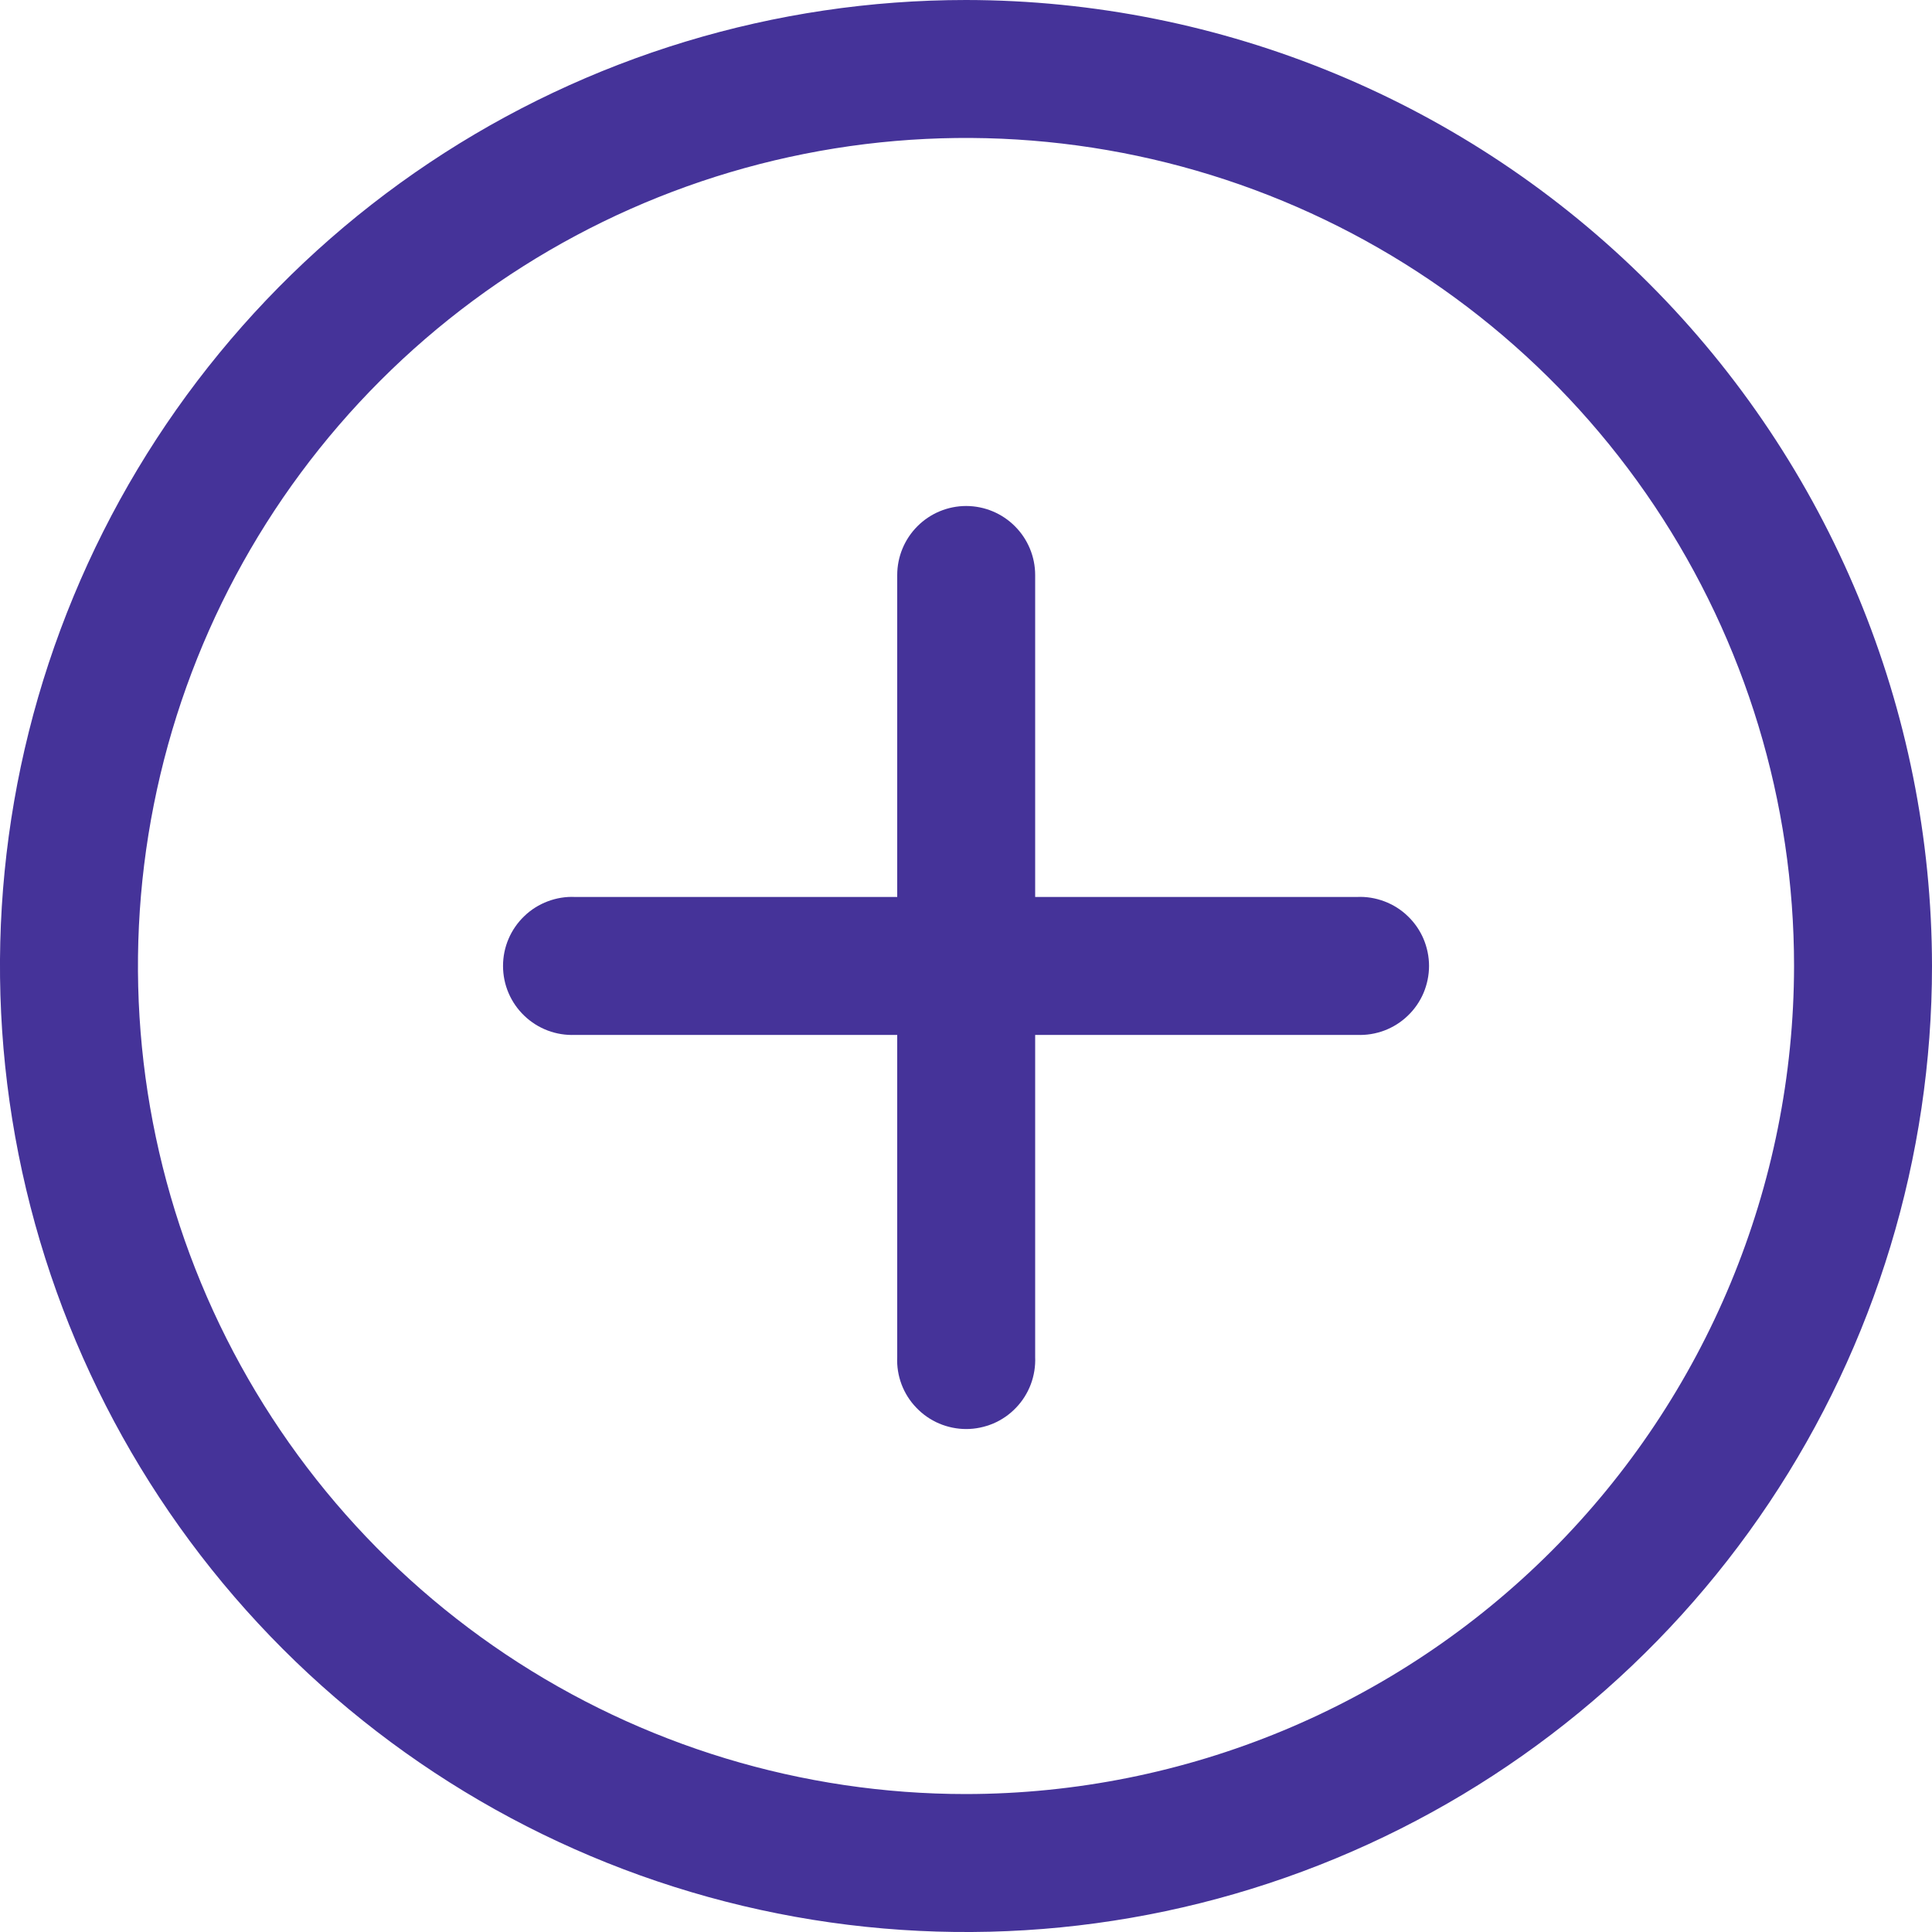 <svg width="30" height="30" viewBox="0 0 30 30" fill="white" xmlns="http://www.w3.org/2000/svg">
<path d="M15 0C12.033 0 9.133 0.88 6.666 2.528C4.2 4.176 2.277 6.519 1.142 9.26C0.006 12.001 -0.291 15.017 0.288 17.926C0.867 20.836 2.296 23.509 4.393 25.607C6.491 27.704 9.164 29.133 12.074 29.712C14.983 30.291 17.999 29.994 20.74 28.858C23.481 27.723 25.824 25.8 27.472 23.334C29.12 20.867 30 17.967 30 15C29.996 11.023 28.414 7.21 25.602 4.398C22.79 1.586 18.977 0.004 15 0ZM15 27.858C12.457 27.858 9.971 27.104 7.856 25.691C5.742 24.278 4.094 22.27 3.121 19.921C2.148 17.571 1.893 14.986 2.389 12.492C2.885 9.997 4.11 7.706 5.908 5.908C7.706 4.11 9.997 2.885 12.492 2.389C14.986 1.893 17.571 2.148 19.921 3.121C22.27 4.094 24.278 5.742 25.691 7.856C27.104 9.971 27.858 12.457 27.858 15C27.854 18.409 26.498 21.677 24.088 24.088C21.677 26.498 18.409 27.854 15 27.858Z" fill="#453399"/>
<path d="M15.004 7.857C14.719 7.857 14.447 7.97 14.246 8.171C14.045 8.372 13.932 8.645 13.932 8.929V21.071C13.925 21.216 13.948 21.36 13.999 21.496C14.05 21.631 14.128 21.755 14.229 21.859C14.329 21.964 14.449 22.047 14.582 22.104C14.715 22.16 14.858 22.19 15.003 22.19C15.147 22.19 15.29 22.16 15.424 22.104C15.557 22.047 15.677 21.964 15.777 21.859C15.877 21.755 15.955 21.631 16.006 21.496C16.057 21.36 16.08 21.216 16.074 21.071V8.929C16.074 8.645 15.961 8.373 15.76 8.172C15.56 7.971 15.288 7.858 15.004 7.857Z" fill="#453399"/>
<path d="M21.071 13.928H8.929C8.785 13.921 8.64 13.945 8.505 13.996C8.37 14.047 8.246 14.124 8.142 14.225C8.037 14.325 7.954 14.445 7.897 14.578C7.84 14.711 7.811 14.854 7.811 14.999C7.811 15.143 7.84 15.287 7.897 15.42C7.954 15.553 8.037 15.673 8.142 15.773C8.246 15.873 8.37 15.951 8.505 16.002C8.64 16.053 8.785 16.076 8.929 16.07H21.071C21.216 16.076 21.36 16.053 21.496 16.002C21.631 15.951 21.755 15.873 21.859 15.773C21.964 15.673 22.047 15.553 22.104 15.42C22.16 15.287 22.19 15.143 22.19 14.999C22.19 14.854 22.16 14.711 22.104 14.578C22.047 14.445 21.964 14.325 21.859 14.225C21.755 14.124 21.631 14.047 21.496 13.996C21.36 13.945 21.216 13.921 21.071 13.928Z" fill="#453399"/>
</svg>

